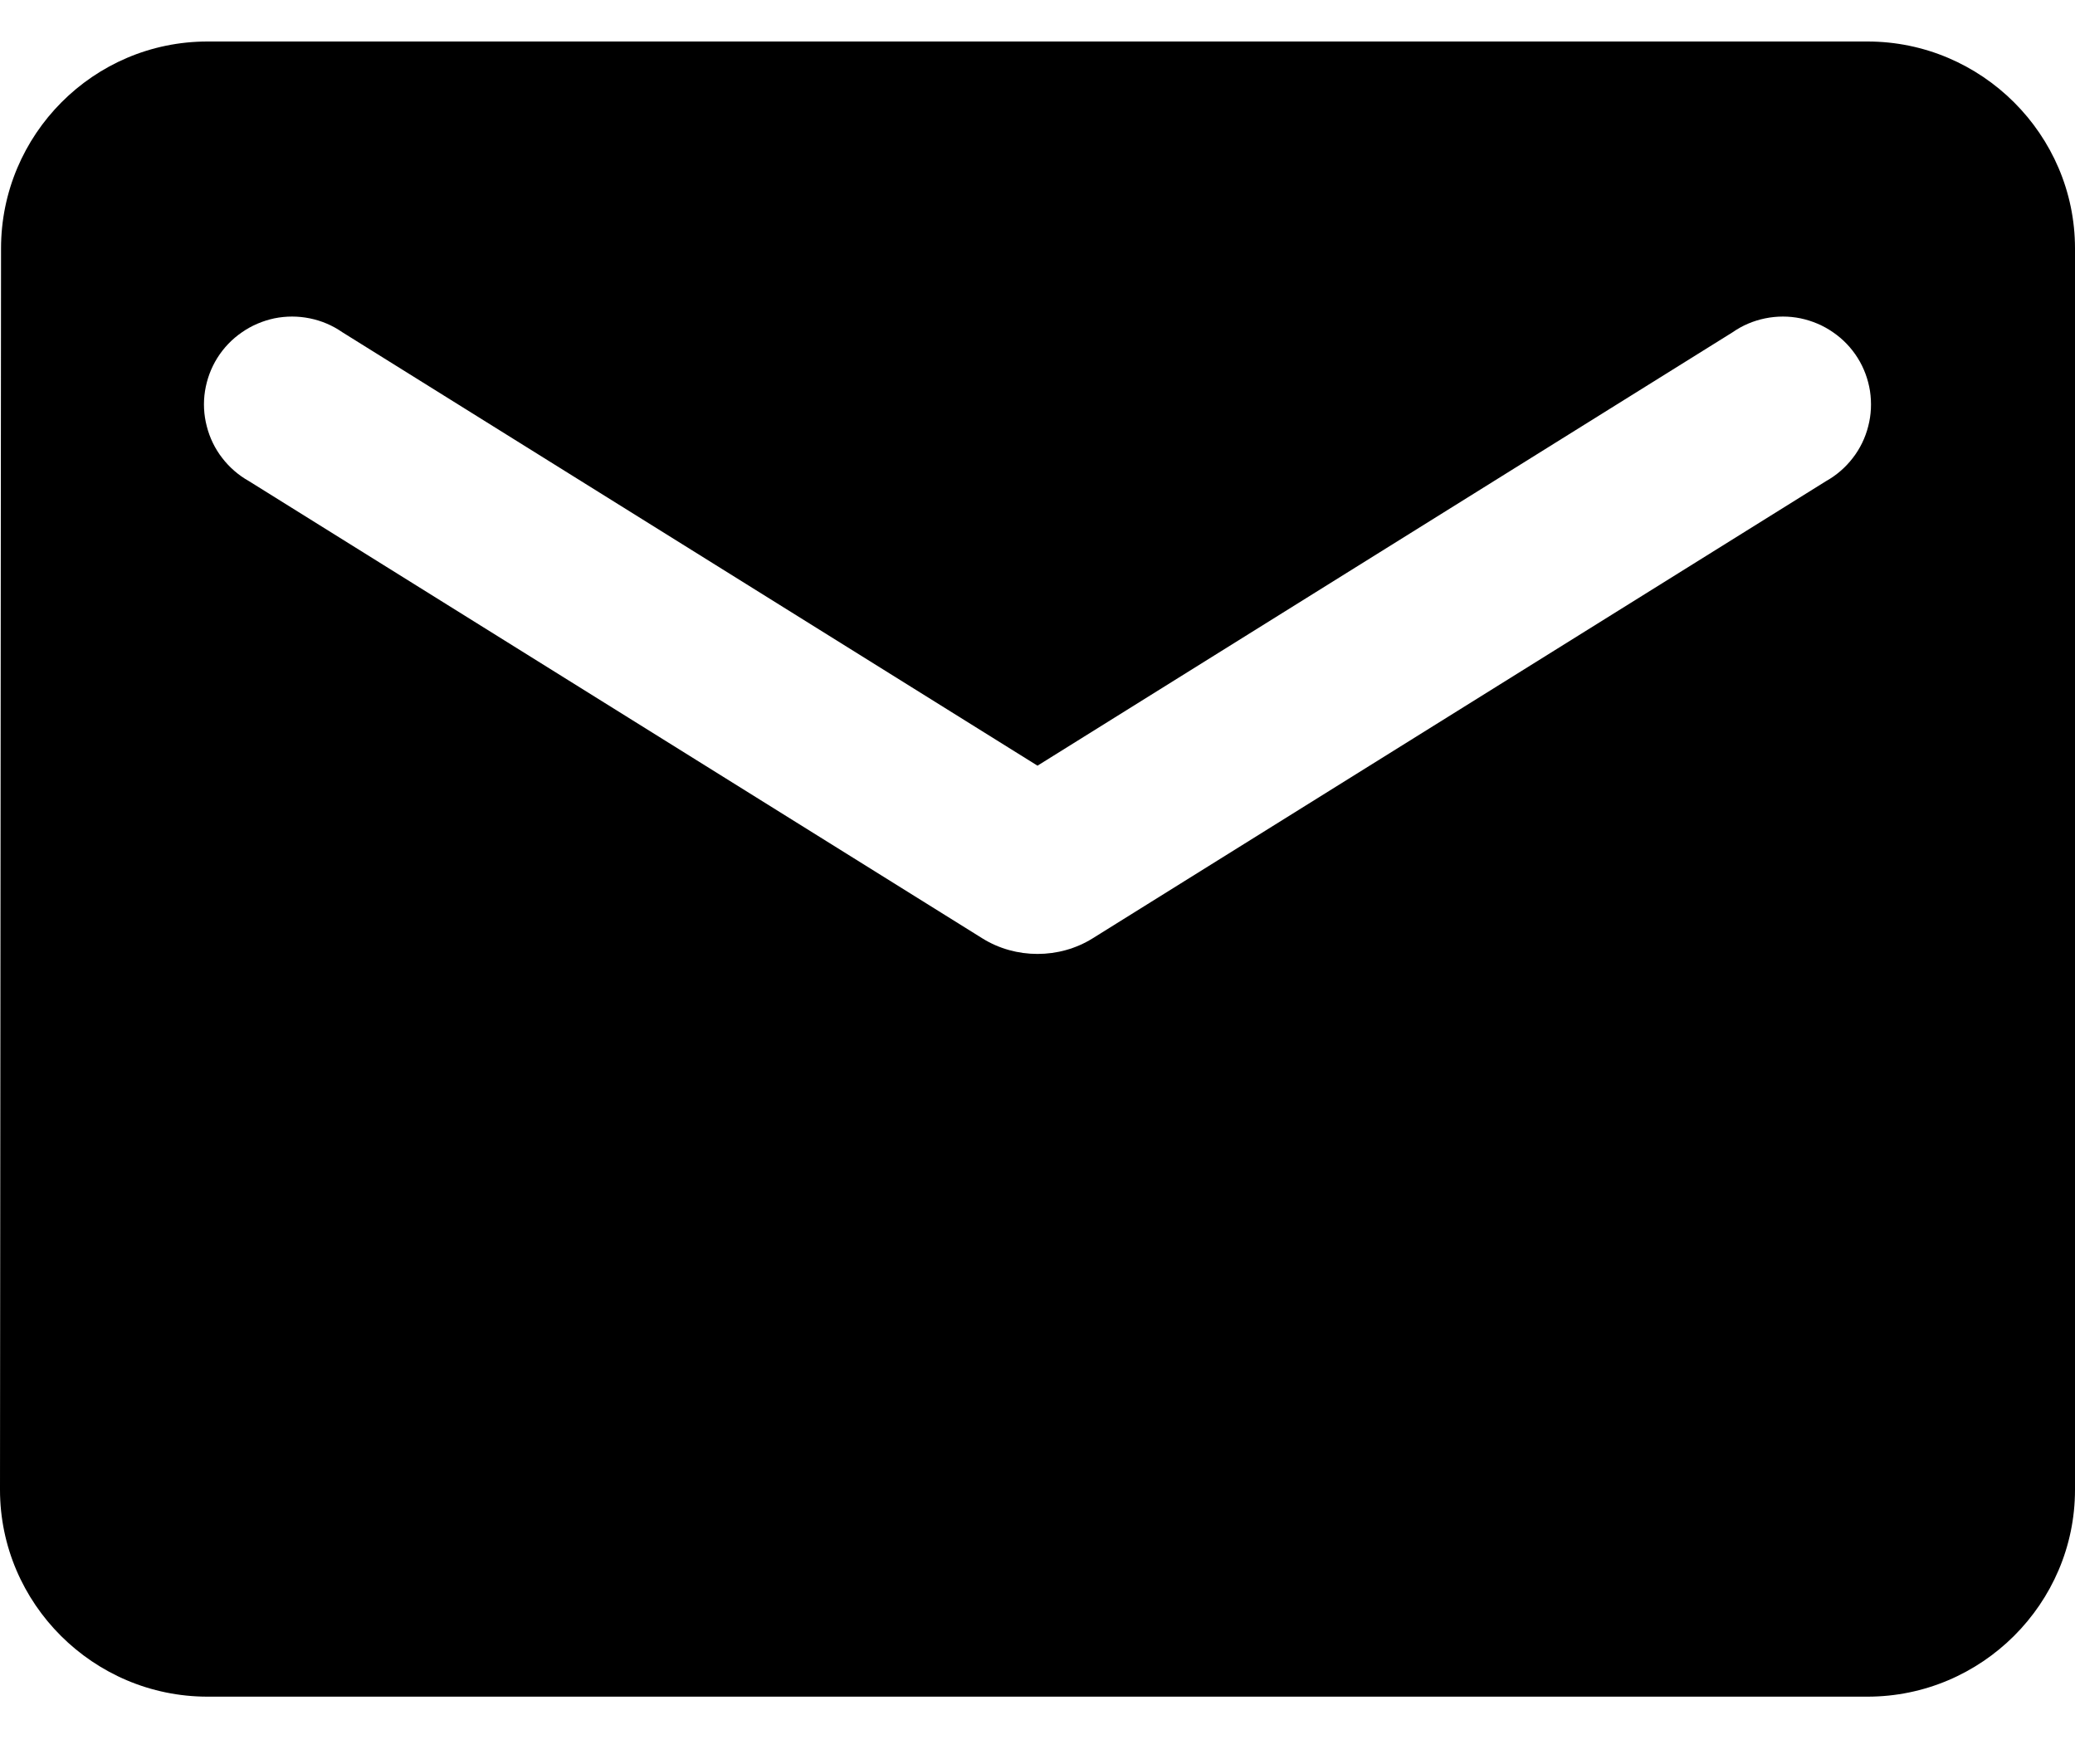 <svg width="20" height="17" viewBox="0 0 20 17" fill="none" xmlns="http://www.w3.org/2000/svg">
<path d="M18 0.4H2C0.9 0.4 0.01 1.298 0.01 2.394L0 14.357C0 15.454 0.9 16.351 2 16.351H18C19.1 16.351 20 15.454 20 14.357V2.394C20 1.298 19.1 0.4 18 0.4ZM17.6 4.637L10.53 9.044C10.21 9.243 9.79 9.243 9.47 9.044L2.4 4.637C2.3 4.581 2.212 4.505 2.142 4.414C2.072 4.324 2.021 4.219 1.993 4.108C1.964 3.997 1.958 3.882 1.976 3.768C1.994 3.655 2.034 3.546 2.095 3.449C2.156 3.352 2.236 3.268 2.331 3.203C2.425 3.137 2.532 3.092 2.644 3.068C2.757 3.045 2.873 3.045 2.986 3.068C3.099 3.091 3.205 3.136 3.3 3.202L10 7.379L16.7 3.202C16.794 3.136 16.901 3.091 17.014 3.068C17.127 3.045 17.243 3.045 17.355 3.068C17.468 3.092 17.575 3.137 17.669 3.203C17.764 3.268 17.844 3.352 17.905 3.449C17.966 3.546 18.006 3.655 18.024 3.768C18.041 3.882 18.036 3.997 18.007 4.108C17.979 4.219 17.928 4.324 17.858 4.414C17.788 4.505 17.7 4.581 17.6 4.637Z" fill="black"/>
</svg>
